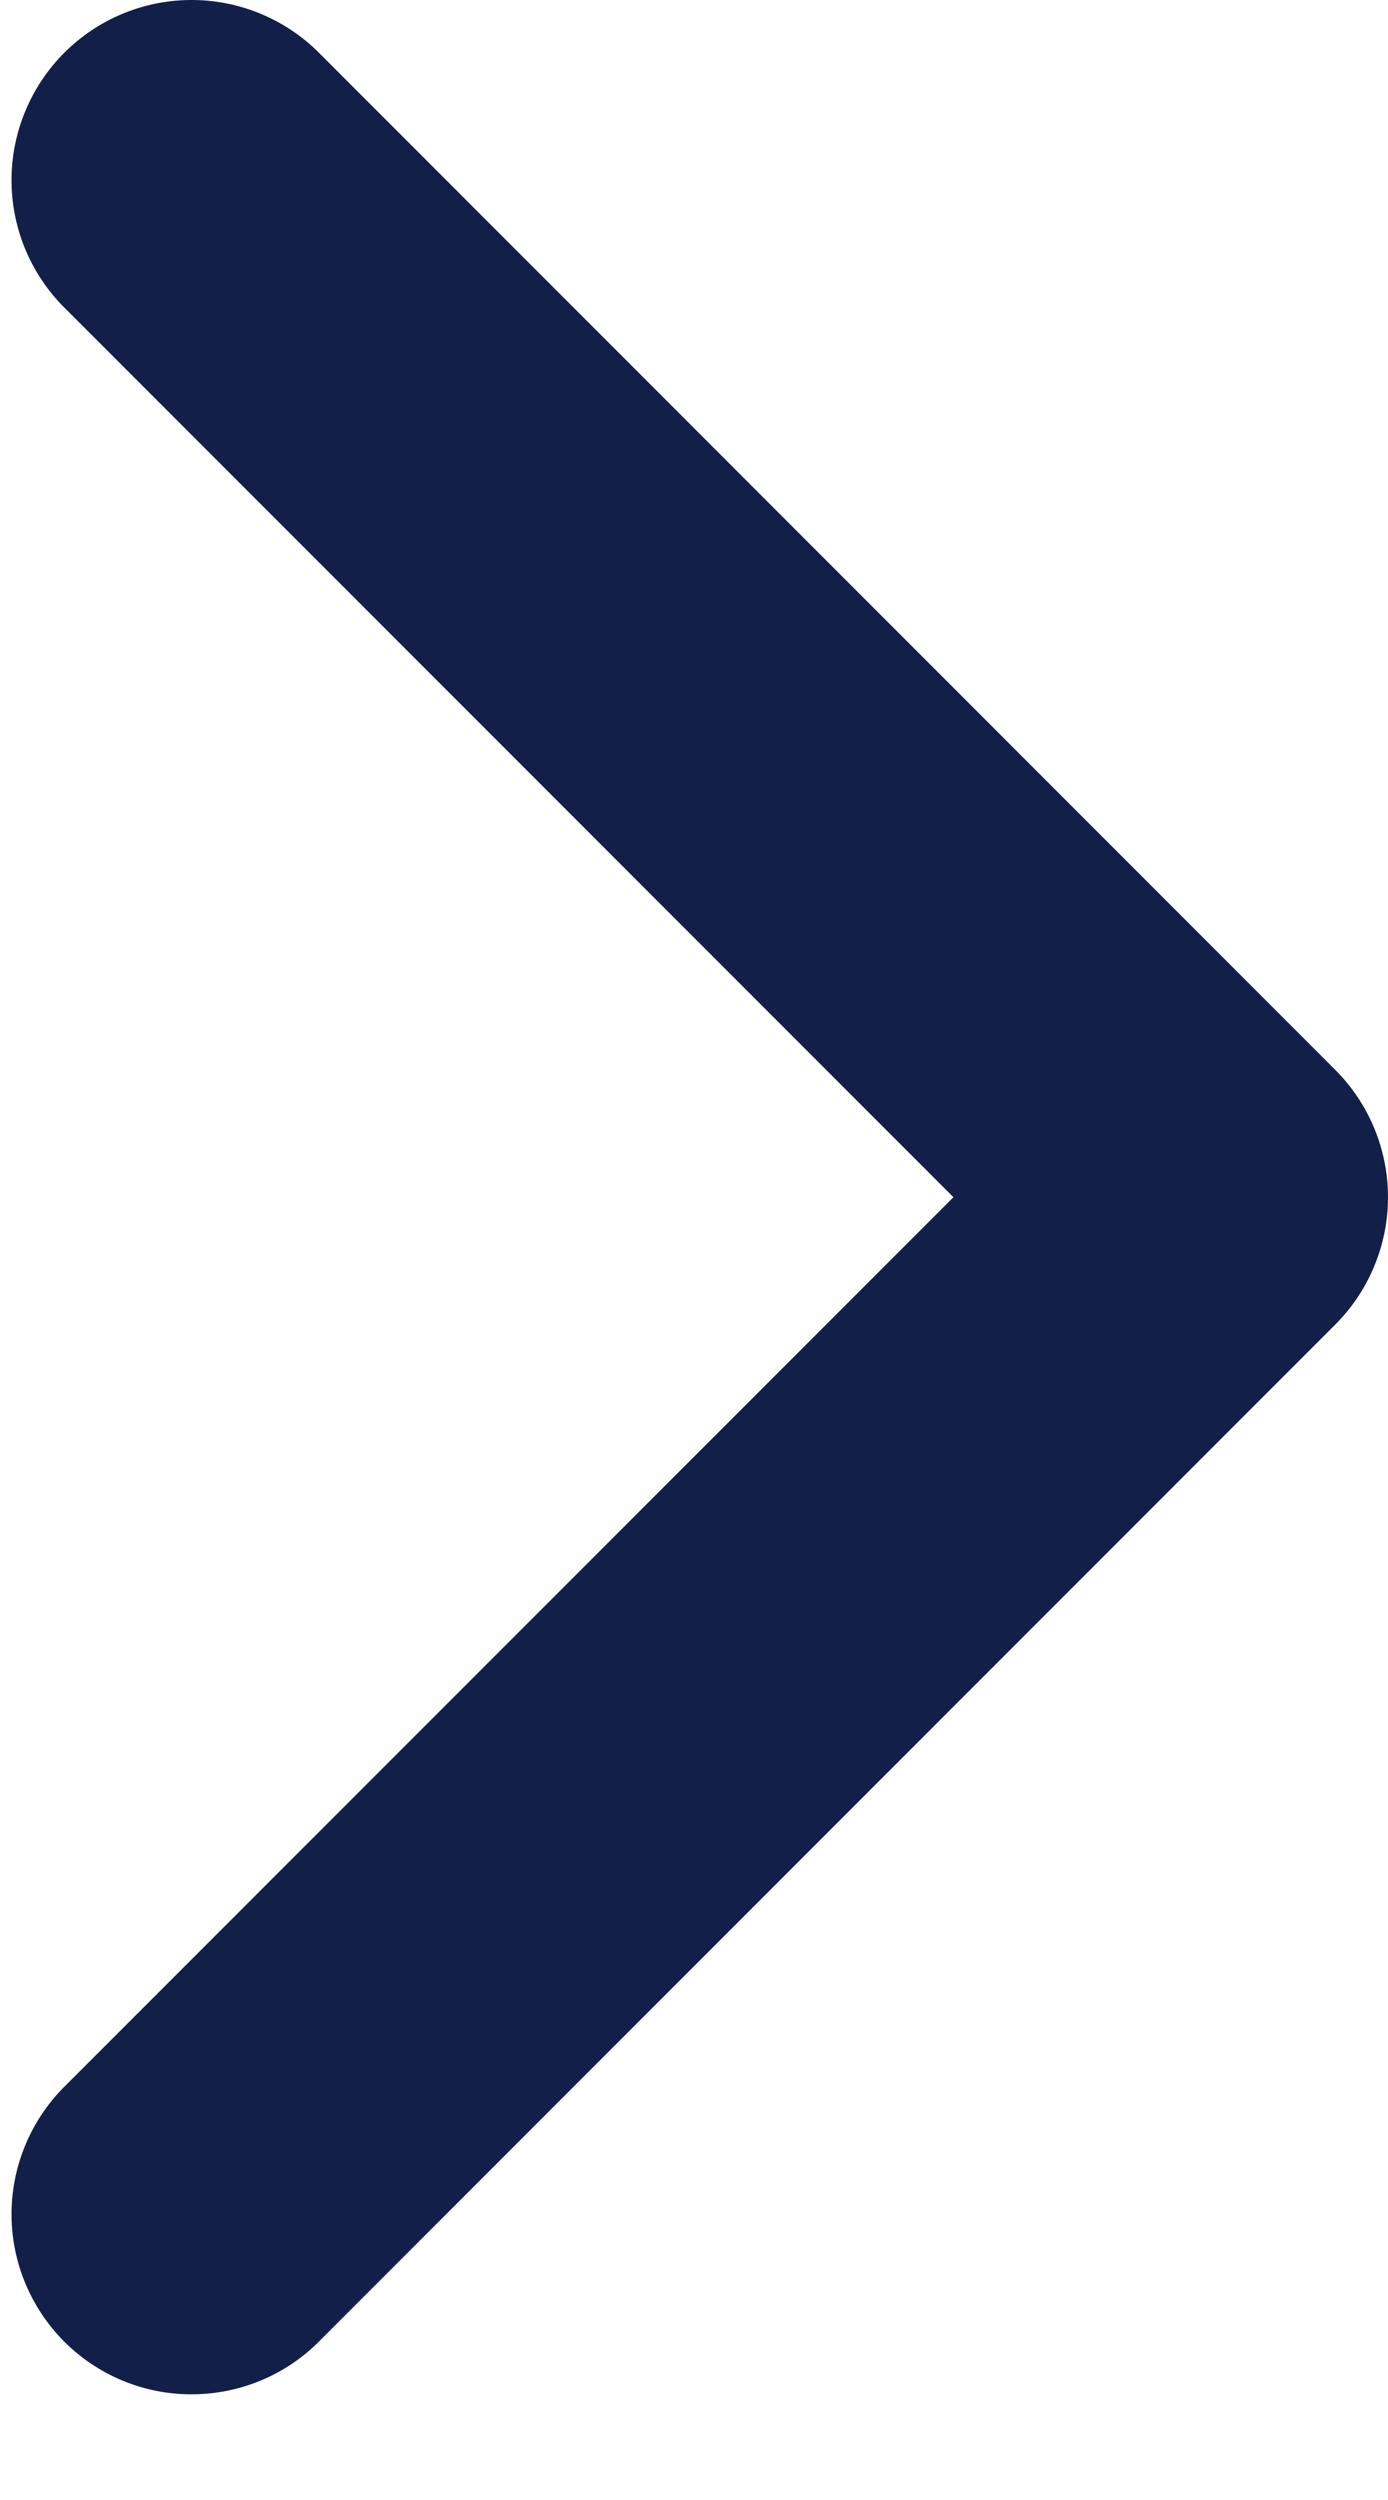 <svg width="10" height="18" viewBox="0 0 10 18" fill="none" xmlns="http://www.w3.org/2000/svg">
<path d="M6.869 8.62L0.447 2.198C0.211 1.954 0.08 1.626 0.083 1.286C0.086 0.946 0.223 0.62 0.463 0.38C0.704 0.139 1.029 0.003 1.369 4.9039e-05C1.709 -0.003 2.037 0.128 2.282 0.364L9.62 7.703C9.863 7.946 10 8.276 10 8.62C10 8.964 9.863 9.294 9.62 9.537L2.282 16.875C2.037 17.112 1.709 17.242 1.369 17.239C1.029 17.237 0.704 17.1 0.463 16.86C0.223 16.619 0.086 16.294 0.083 15.954C0.08 15.614 0.211 15.286 0.447 15.041L6.869 8.62Z" fill="#122049"/>
</svg>
